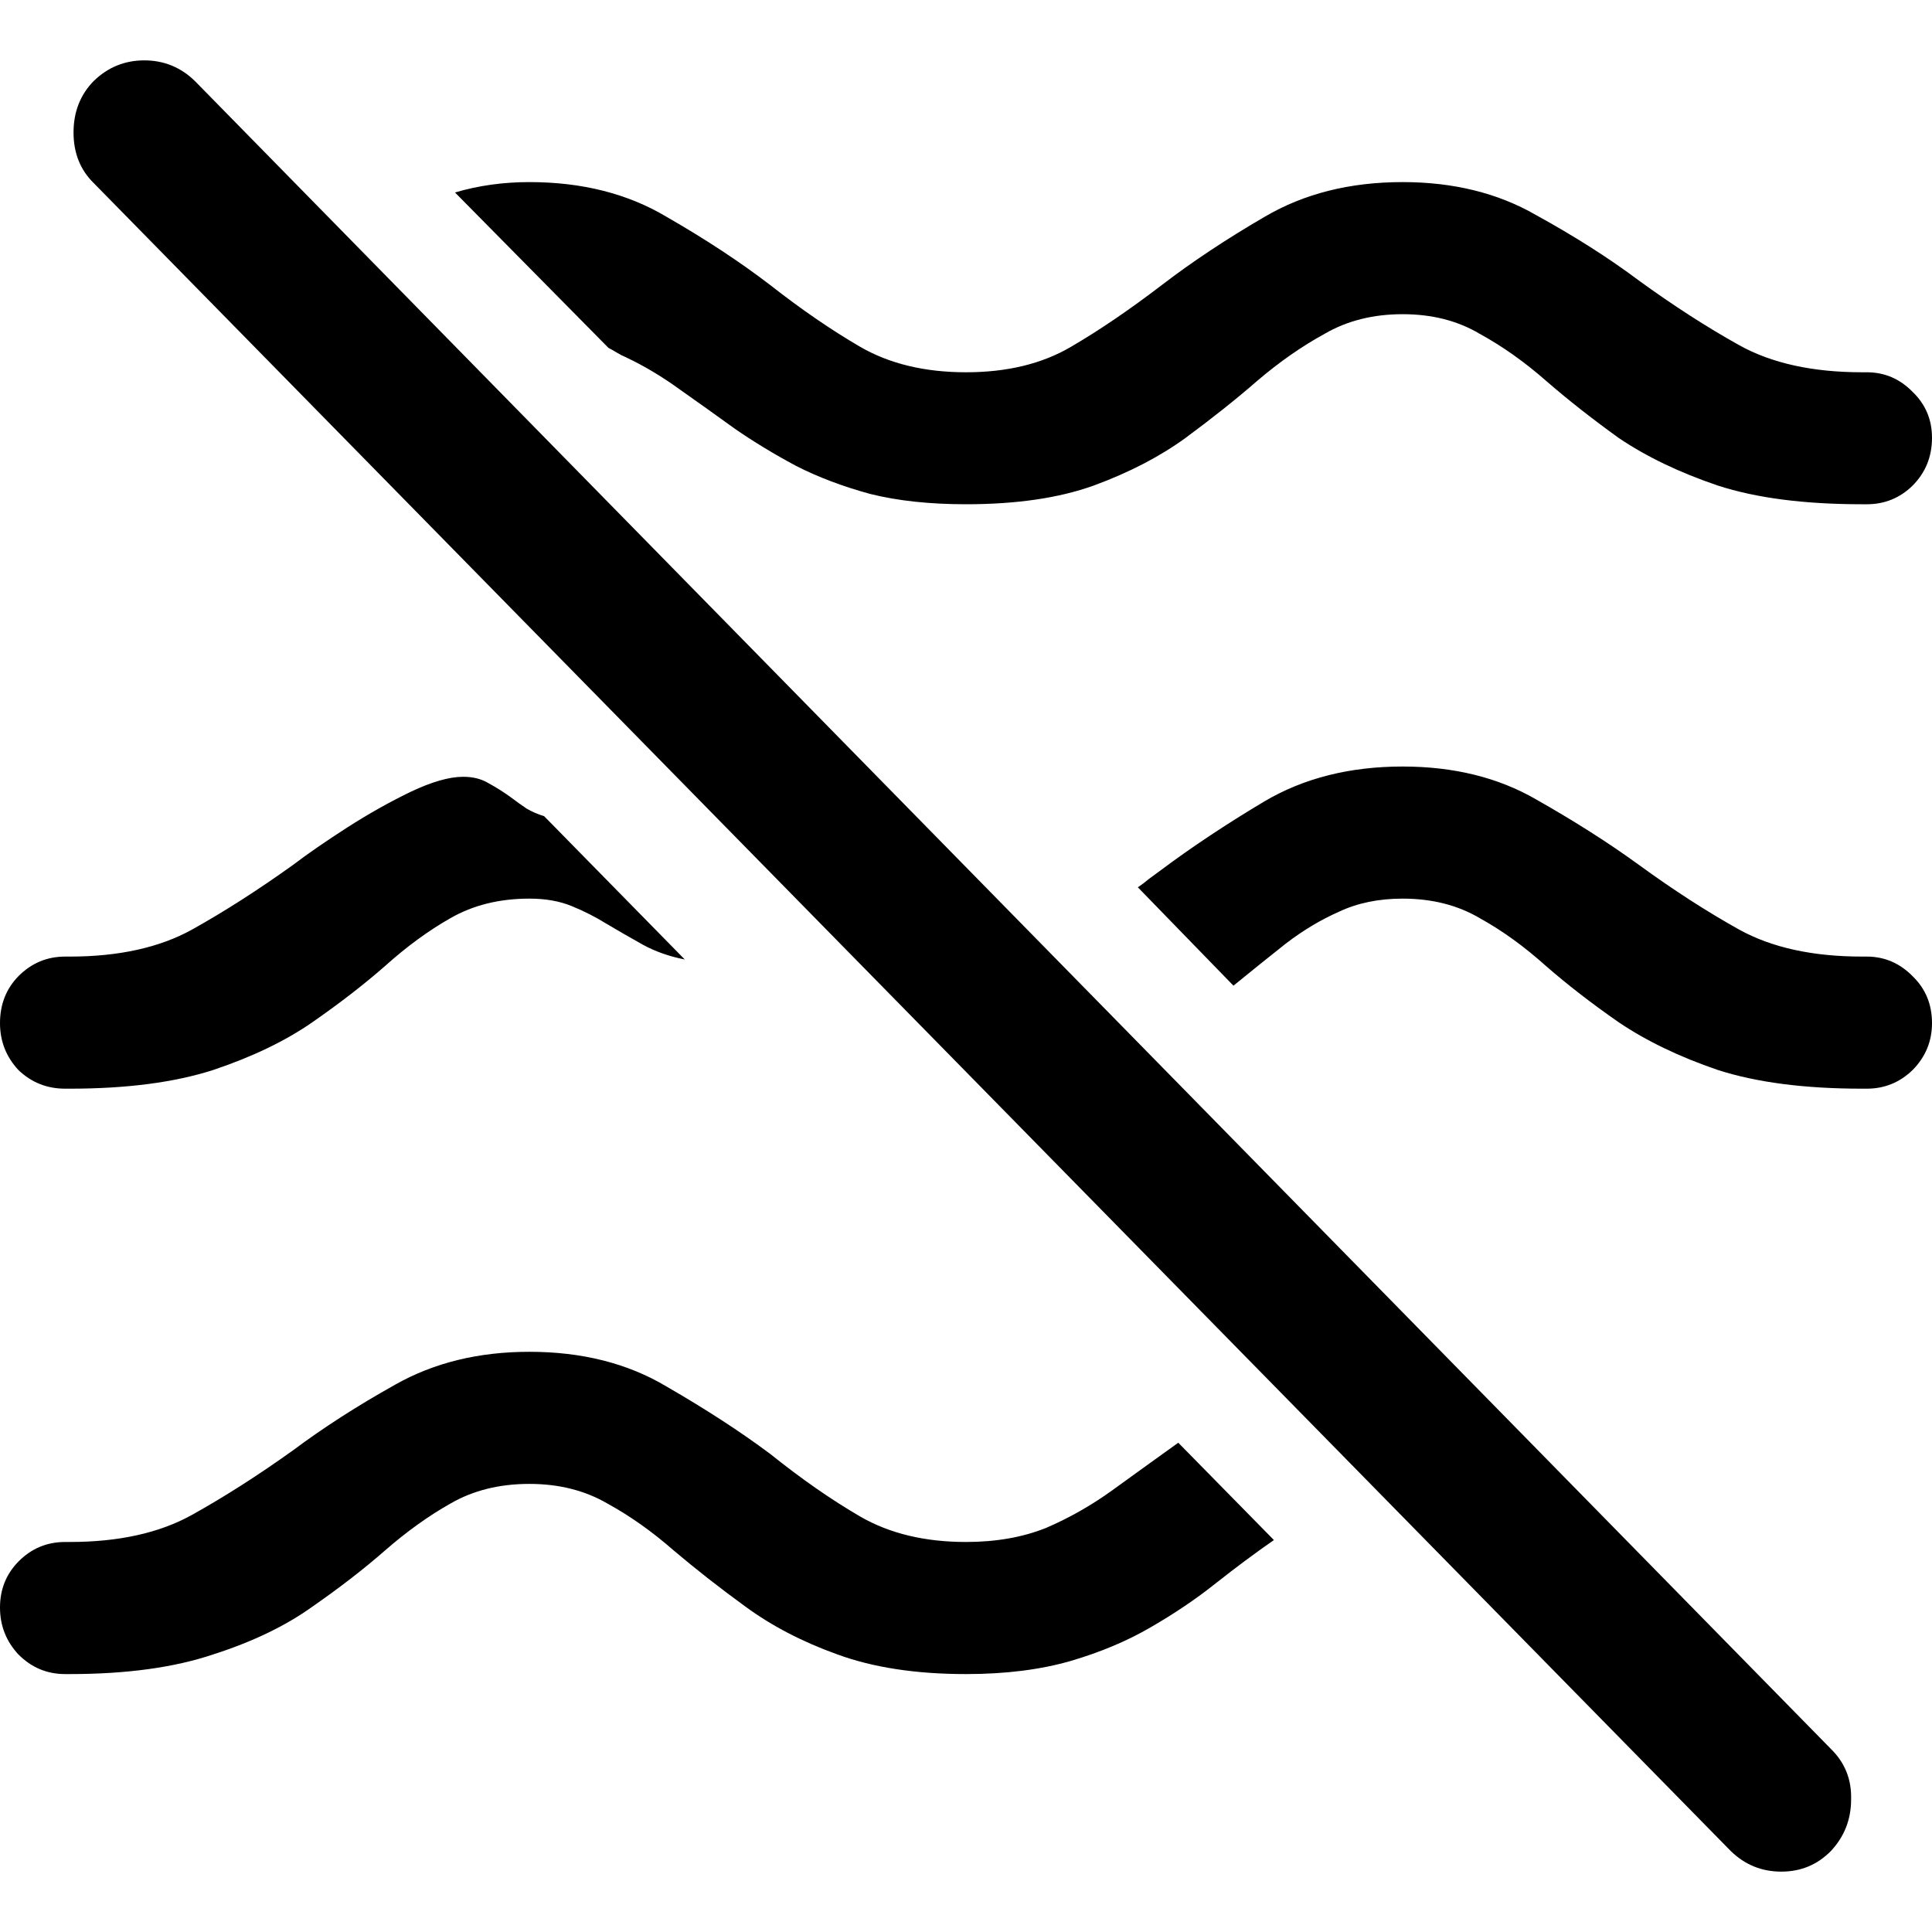 <svg
	color="rgb(0, 0, 0)"
	viewBox="0 0 16 16"
	fill="none"
	xmlns="http://www.w3.org/2000/svg"
>
	<path
		d="M16 3.626C16 3.476 15.947 3.349 15.84 3.246C15.734 3.137 15.607 3.083 15.46 3.083H15.421C15.011 3.083 14.671 3.008 14.402 2.858C14.133 2.708 13.856 2.529 13.572 2.323C13.323 2.136 13.039 1.956 12.719 1.78C12.405 1.599 12.037 1.508 11.616 1.508C11.179 1.508 10.799 1.604 10.474 1.795C10.154 1.981 9.87 2.17 9.621 2.361C9.357 2.563 9.106 2.734 8.868 2.873C8.629 3.013 8.34 3.083 8 3.083C7.66 3.083 7.368 3.013 7.125 2.873C6.886 2.734 6.637 2.563 6.379 2.361C6.13 2.17 5.843 1.981 5.519 1.795C5.199 1.604 4.821 1.508 4.384 1.508C4.166 1.508 3.961 1.537 3.768 1.594L5.039 2.881C5.059 2.891 5.082 2.904 5.108 2.92C5.133 2.935 5.158 2.948 5.184 2.959C5.336 3.031 5.483 3.119 5.625 3.222C5.772 3.326 5.925 3.434 6.082 3.548C6.239 3.657 6.409 3.76 6.592 3.858C6.774 3.951 6.98 4.029 7.208 4.091C7.437 4.148 7.701 4.176 8 4.176C8.416 4.176 8.769 4.125 9.058 4.021C9.352 3.913 9.606 3.781 9.819 3.626C10.037 3.465 10.235 3.308 10.413 3.153C10.596 2.997 10.781 2.868 10.969 2.765C11.156 2.656 11.372 2.602 11.616 2.602C11.859 2.602 12.072 2.656 12.255 2.765C12.443 2.868 12.625 2.997 12.803 3.153C12.981 3.308 13.181 3.465 13.404 3.626C13.633 3.781 13.907 3.913 14.226 4.021C14.546 4.125 14.944 4.176 15.421 4.176H15.46C15.607 4.176 15.734 4.125 15.84 4.021C15.947 3.913 16 3.781 16 3.626ZM0 8.473C0 8.623 0.051 8.752 0.152 8.861C0.259 8.964 0.388 9.016 0.54 9.016H0.578C1.05 9.016 1.446 8.964 1.766 8.861C2.091 8.752 2.365 8.62 2.588 8.465C2.811 8.31 3.012 8.155 3.189 8C3.367 7.84 3.547 7.708 3.73 7.604C3.918 7.496 4.136 7.442 4.384 7.442C4.516 7.442 4.633 7.462 4.735 7.504C4.836 7.545 4.932 7.594 5.024 7.651C5.12 7.708 5.219 7.765 5.321 7.822C5.422 7.878 5.539 7.92 5.671 7.946L4.506 6.759C4.455 6.744 4.407 6.723 4.362 6.697C4.316 6.666 4.273 6.635 4.232 6.604C4.176 6.563 4.115 6.524 4.049 6.488C3.989 6.451 3.918 6.433 3.836 6.433C3.72 6.433 3.575 6.475 3.402 6.557C3.23 6.64 3.055 6.738 2.877 6.852C2.7 6.966 2.55 7.069 2.428 7.162C2.139 7.369 1.86 7.548 1.591 7.698C1.322 7.847 0.984 7.922 0.578 7.922H0.54C0.388 7.922 0.259 7.977 0.152 8.085C0.051 8.189 0 8.318 0 8.473ZM16 8.473C16 8.318 15.947 8.189 15.84 8.085C15.734 7.977 15.607 7.922 15.46 7.922H15.421C15.011 7.922 14.671 7.847 14.402 7.698C14.133 7.548 13.856 7.369 13.572 7.162C13.323 6.981 13.039 6.8 12.719 6.619C12.405 6.438 12.037 6.348 11.616 6.348C11.179 6.348 10.799 6.444 10.474 6.635C10.154 6.826 9.87 7.015 9.621 7.201C9.586 7.227 9.55 7.253 9.515 7.279C9.484 7.305 9.454 7.328 9.423 7.348L10.215 8.163C10.367 8.039 10.512 7.922 10.649 7.814C10.791 7.705 10.938 7.617 11.09 7.55C11.243 7.478 11.418 7.442 11.616 7.442C11.859 7.442 12.072 7.496 12.255 7.604C12.443 7.708 12.625 7.84 12.803 8C12.981 8.155 13.181 8.31 13.404 8.465C13.633 8.62 13.907 8.752 14.226 8.861C14.546 8.964 14.944 9.016 15.421 9.016H15.46C15.607 9.016 15.734 8.964 15.84 8.861C15.947 8.752 16 8.623 16 8.473ZM0 13.313C0 13.463 0.051 13.592 0.152 13.701C0.259 13.809 0.388 13.864 0.54 13.864H0.578C1.05 13.864 1.446 13.809 1.766 13.701C2.091 13.597 2.365 13.465 2.588 13.305C2.811 13.15 3.012 12.995 3.189 12.84C3.367 12.685 3.547 12.555 3.73 12.452C3.918 12.343 4.136 12.289 4.384 12.289C4.628 12.289 4.844 12.343 5.031 12.452C5.219 12.555 5.402 12.685 5.579 12.84C5.762 12.995 5.96 13.15 6.173 13.305C6.391 13.465 6.645 13.597 6.934 13.701C7.229 13.809 7.584 13.864 8 13.864C8.33 13.864 8.619 13.827 8.868 13.755C9.116 13.682 9.337 13.589 9.53 13.476C9.728 13.362 9.908 13.24 10.07 13.111C10.233 12.982 10.393 12.863 10.55 12.754L9.758 11.948C9.571 12.082 9.388 12.214 9.21 12.343C9.038 12.467 8.855 12.571 8.662 12.654C8.469 12.731 8.249 12.77 8 12.77C7.66 12.77 7.368 12.7 7.125 12.56C6.886 12.421 6.637 12.248 6.379 12.041C6.13 11.855 5.843 11.669 5.519 11.482C5.199 11.291 4.821 11.195 4.384 11.195C3.963 11.195 3.593 11.286 3.273 11.467C2.958 11.643 2.677 11.824 2.428 12.01C2.139 12.217 1.86 12.395 1.591 12.545C1.322 12.695 0.984 12.77 0.578 12.77H0.54C0.388 12.77 0.259 12.824 0.152 12.933C0.051 13.036 0 13.163 0 13.313ZM14.333 15.329C14.45 15.443 14.589 15.5 14.752 15.5C14.914 15.5 15.051 15.443 15.163 15.329C15.274 15.21 15.33 15.068 15.33 14.903C15.335 14.737 15.279 14.598 15.163 14.484L1.614 0.671C1.497 0.557 1.357 0.5 1.195 0.5C1.033 0.5 0.893 0.557 0.776 0.671C0.665 0.784 0.609 0.927 0.609 1.097C0.609 1.268 0.665 1.407 0.776 1.516L14.333 15.329Z"
		fill="currentColor"
	/>
</svg>
